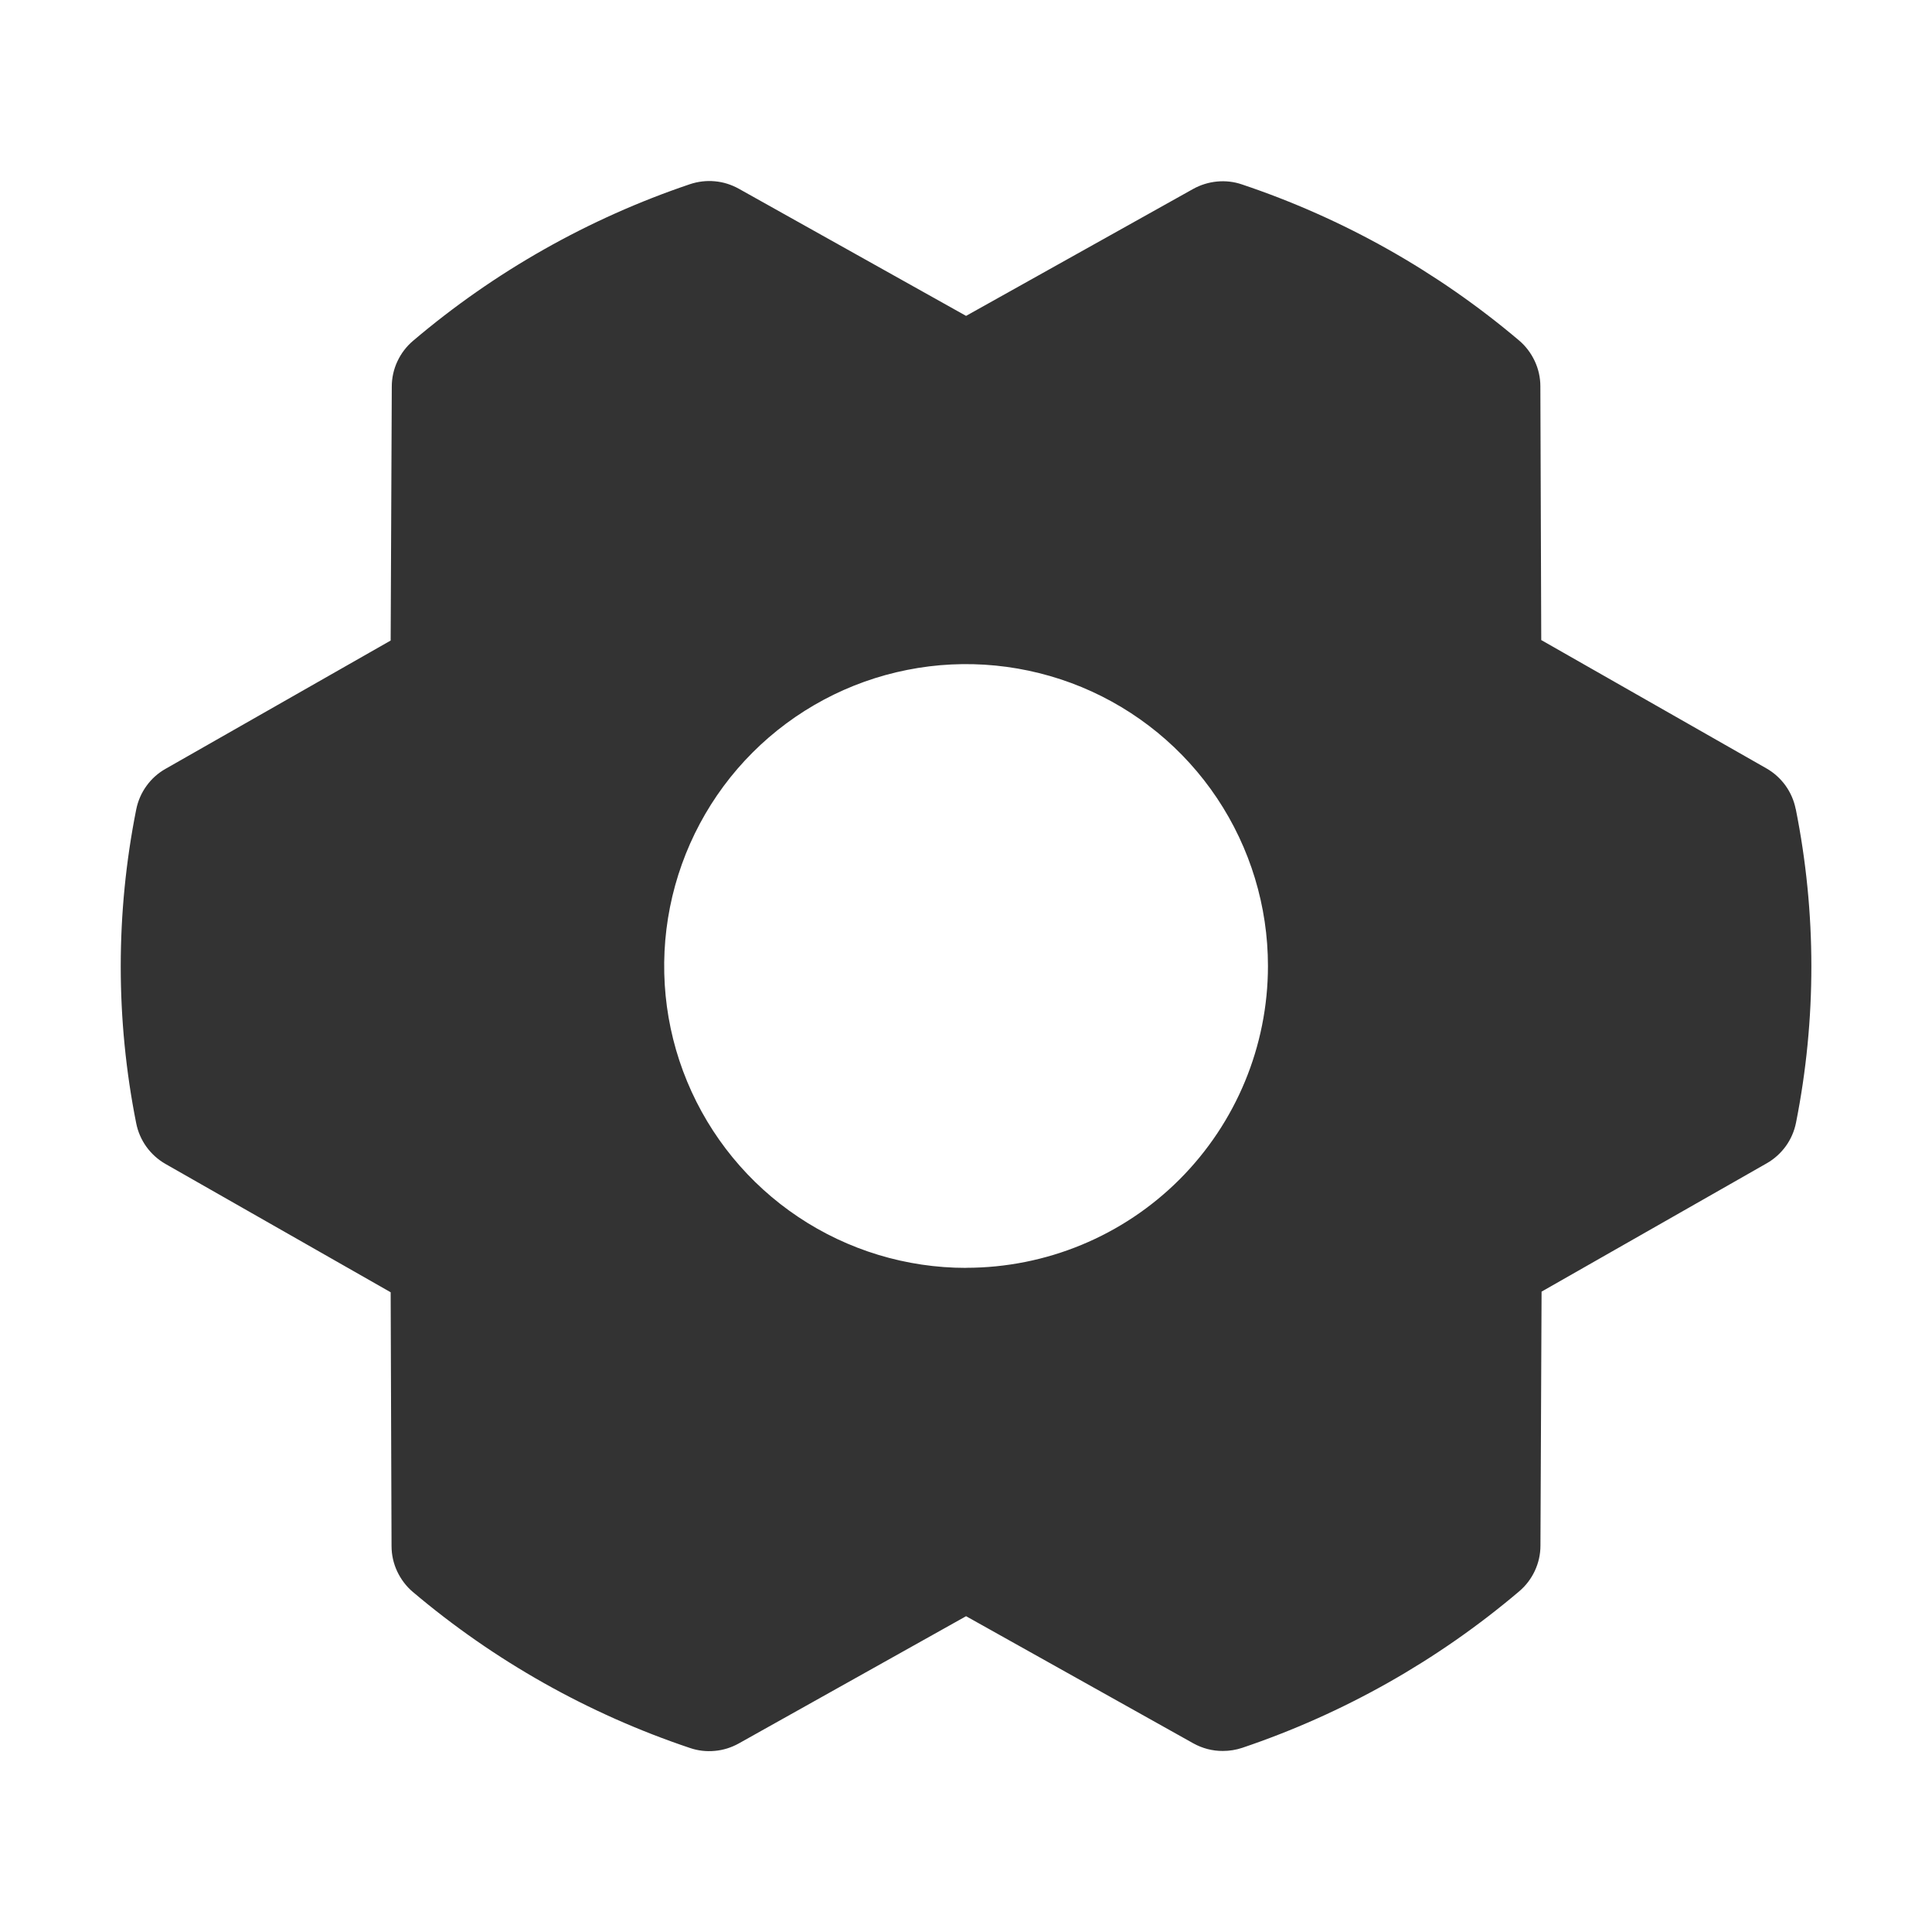 <svg fill="none" height="24" viewBox="0 0 24 24" width="24" xmlns="http://www.w3.org/2000/svg"><path d="m22.307 10.051c-.021-.106-.064-.205-.127-.293-.063-.087-.144-.16-.237-.213l-2.797-1.594-.011-3.152c-0-.109-.024-.216-.07-.314-.046-.098-.112-.186-.195-.256-1.014-.858-2.183-1.516-3.442-1.938-.099-.034-.204-.046-.309-.036-.104.01-.205.041-.297.092l-2.821 1.577-2.824-1.58c-.092-.051-.193-.083-.297-.092-.104-.01-.21.003-.309.036-1.259.425-2.426 1.085-3.439 1.945-.083.07-.149.157-.195.255-.046.098-.07.205-.07.314l-.014 3.155-2.797 1.594c-.094.053-.175.126-.237.213-.063.087-.106.187-.127.293-.256 1.286-.256 2.61 0 3.896.021.106.064.205.127.293.063.087.144.16.237.213l2.797 1.594.011 3.153c0.0.109.024.216.07.314.046.098.112.186.195.256 1.014.858 2.183 1.516 3.442 1.938.099.034.204.046.309.036.104-.009.205-.041.297-.092l2.824-1.581 2.824 1.58c.112.062.238.095.366.094.082 0 .163-.013.241-.039 1.259-.425 2.426-1.084 3.439-1.943.083-.07.149-.157.195-.255.046-.098.07-.205.07-.314l.014-3.155 2.797-1.594c.093-.053.174-.126.237-.213.063-.087.106-.187.127-.293.255-1.285.254-2.608-.003-3.893zm-10.307 5.699c-.742 0-1.467-.22-2.083-.632-.617-.412-1.097-.998-1.381-1.683-.284-.685-.358-1.439-.213-2.167.145-.727.502-1.396 1.026-1.92.524-.524 1.193-.882 1.92-1.026.727-.145 1.481-.07 2.167.213.685.284 1.271.764 1.683 1.381.412.617.632 1.342.632 2.083 0 .995-.395 1.948-1.098 2.652-.703.703-1.657 1.098-2.652 1.098z" fill="#000" fill-opacity=".8"/></svg>